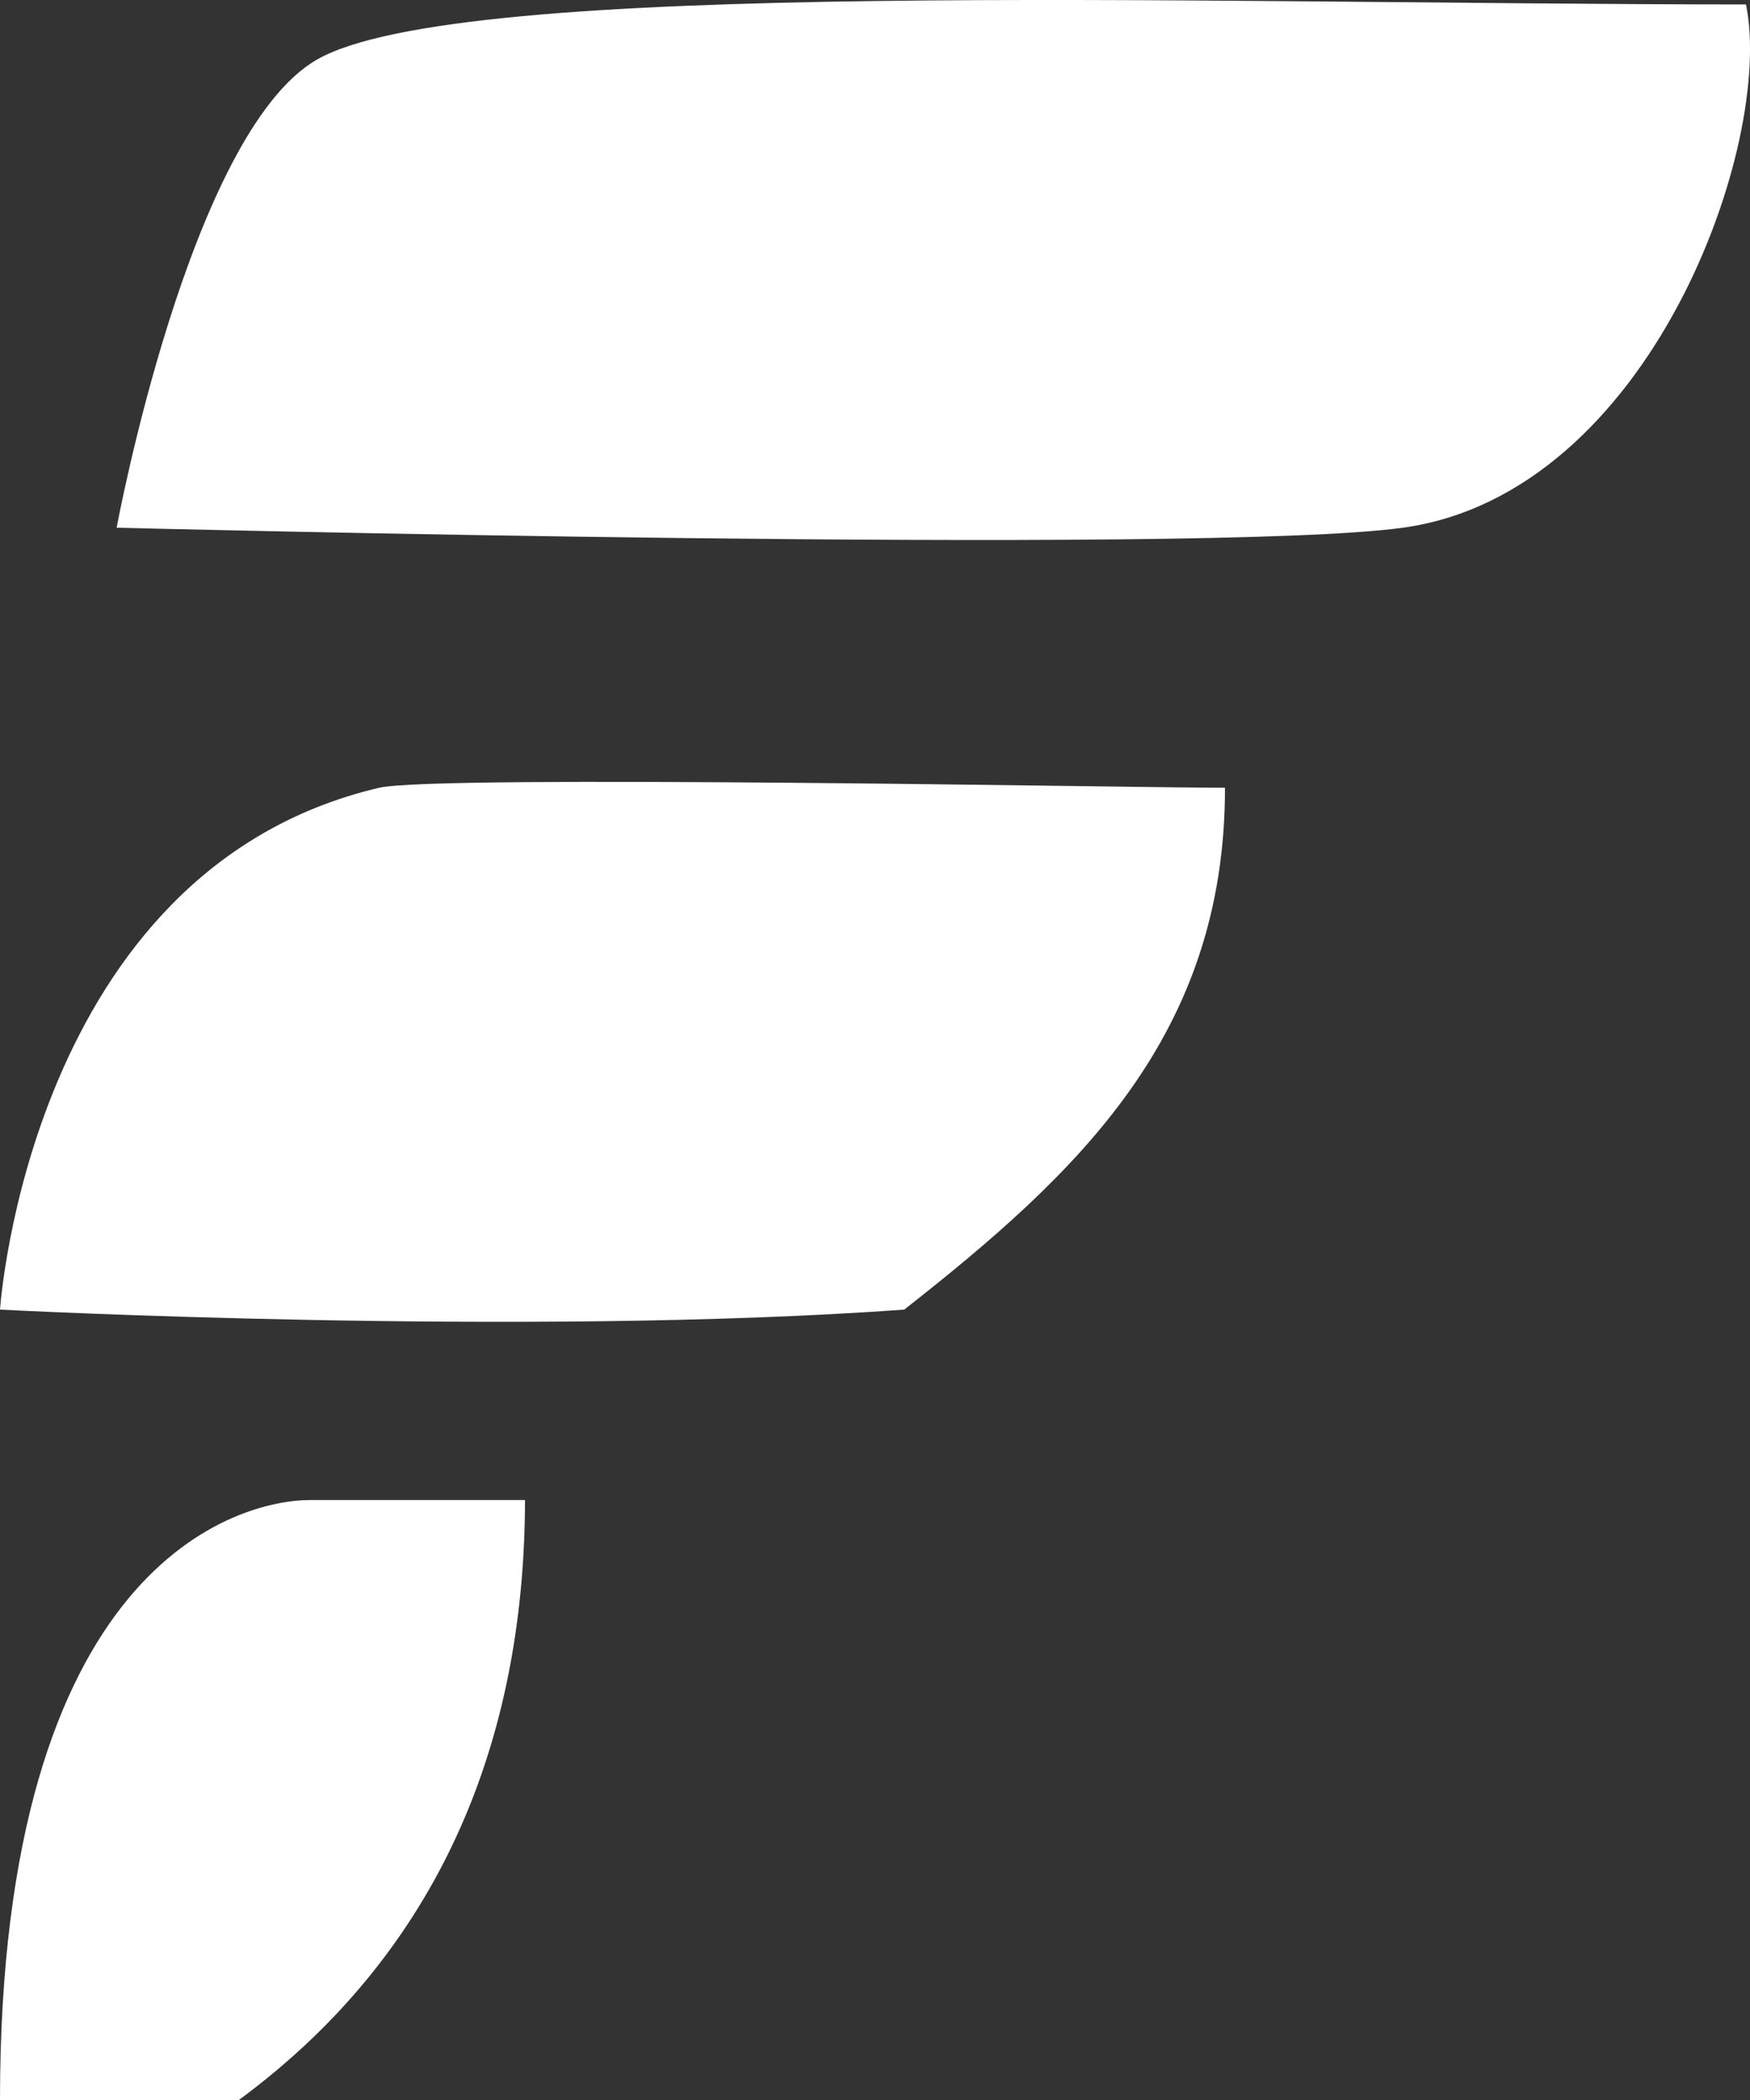 <svg width="20" height="24" viewBox="0 0 20 24" fill="none" xmlns="http://www.w3.org/2000/svg">
<rect x="0" y="0" width="20" height="24" fill="#333333" stroke="none"/>
<path d="M3.547 17.143C2.725 17.143 0 17.865 0 24H2.73C5.178 22.195 5.996 19.669 6 17.143C5.451 17.143 4.369 17.143 3.547 17.143Z" fill="white"/>
<path d="M3.619 0.683C2.166 1.523 1.333 6.031 1.333 6.031C1.333 6.031 13.746 6.347 16.034 6.031C18.872 5.638 20.28 1.627 19.954 0.051C13.57 0.047 5.253 -0.261 3.619 0.683Z" fill="white"/>
<path d="M4.333 9.003C0.333 9.943 0 14.967 0 14.967C0 14.967 6 15.281 10.334 14.967C12.334 13.397 14 11.827 14 9.003C13 9.003 4.98 8.851 4.333 9.003Z" fill="white"/>
</svg>
